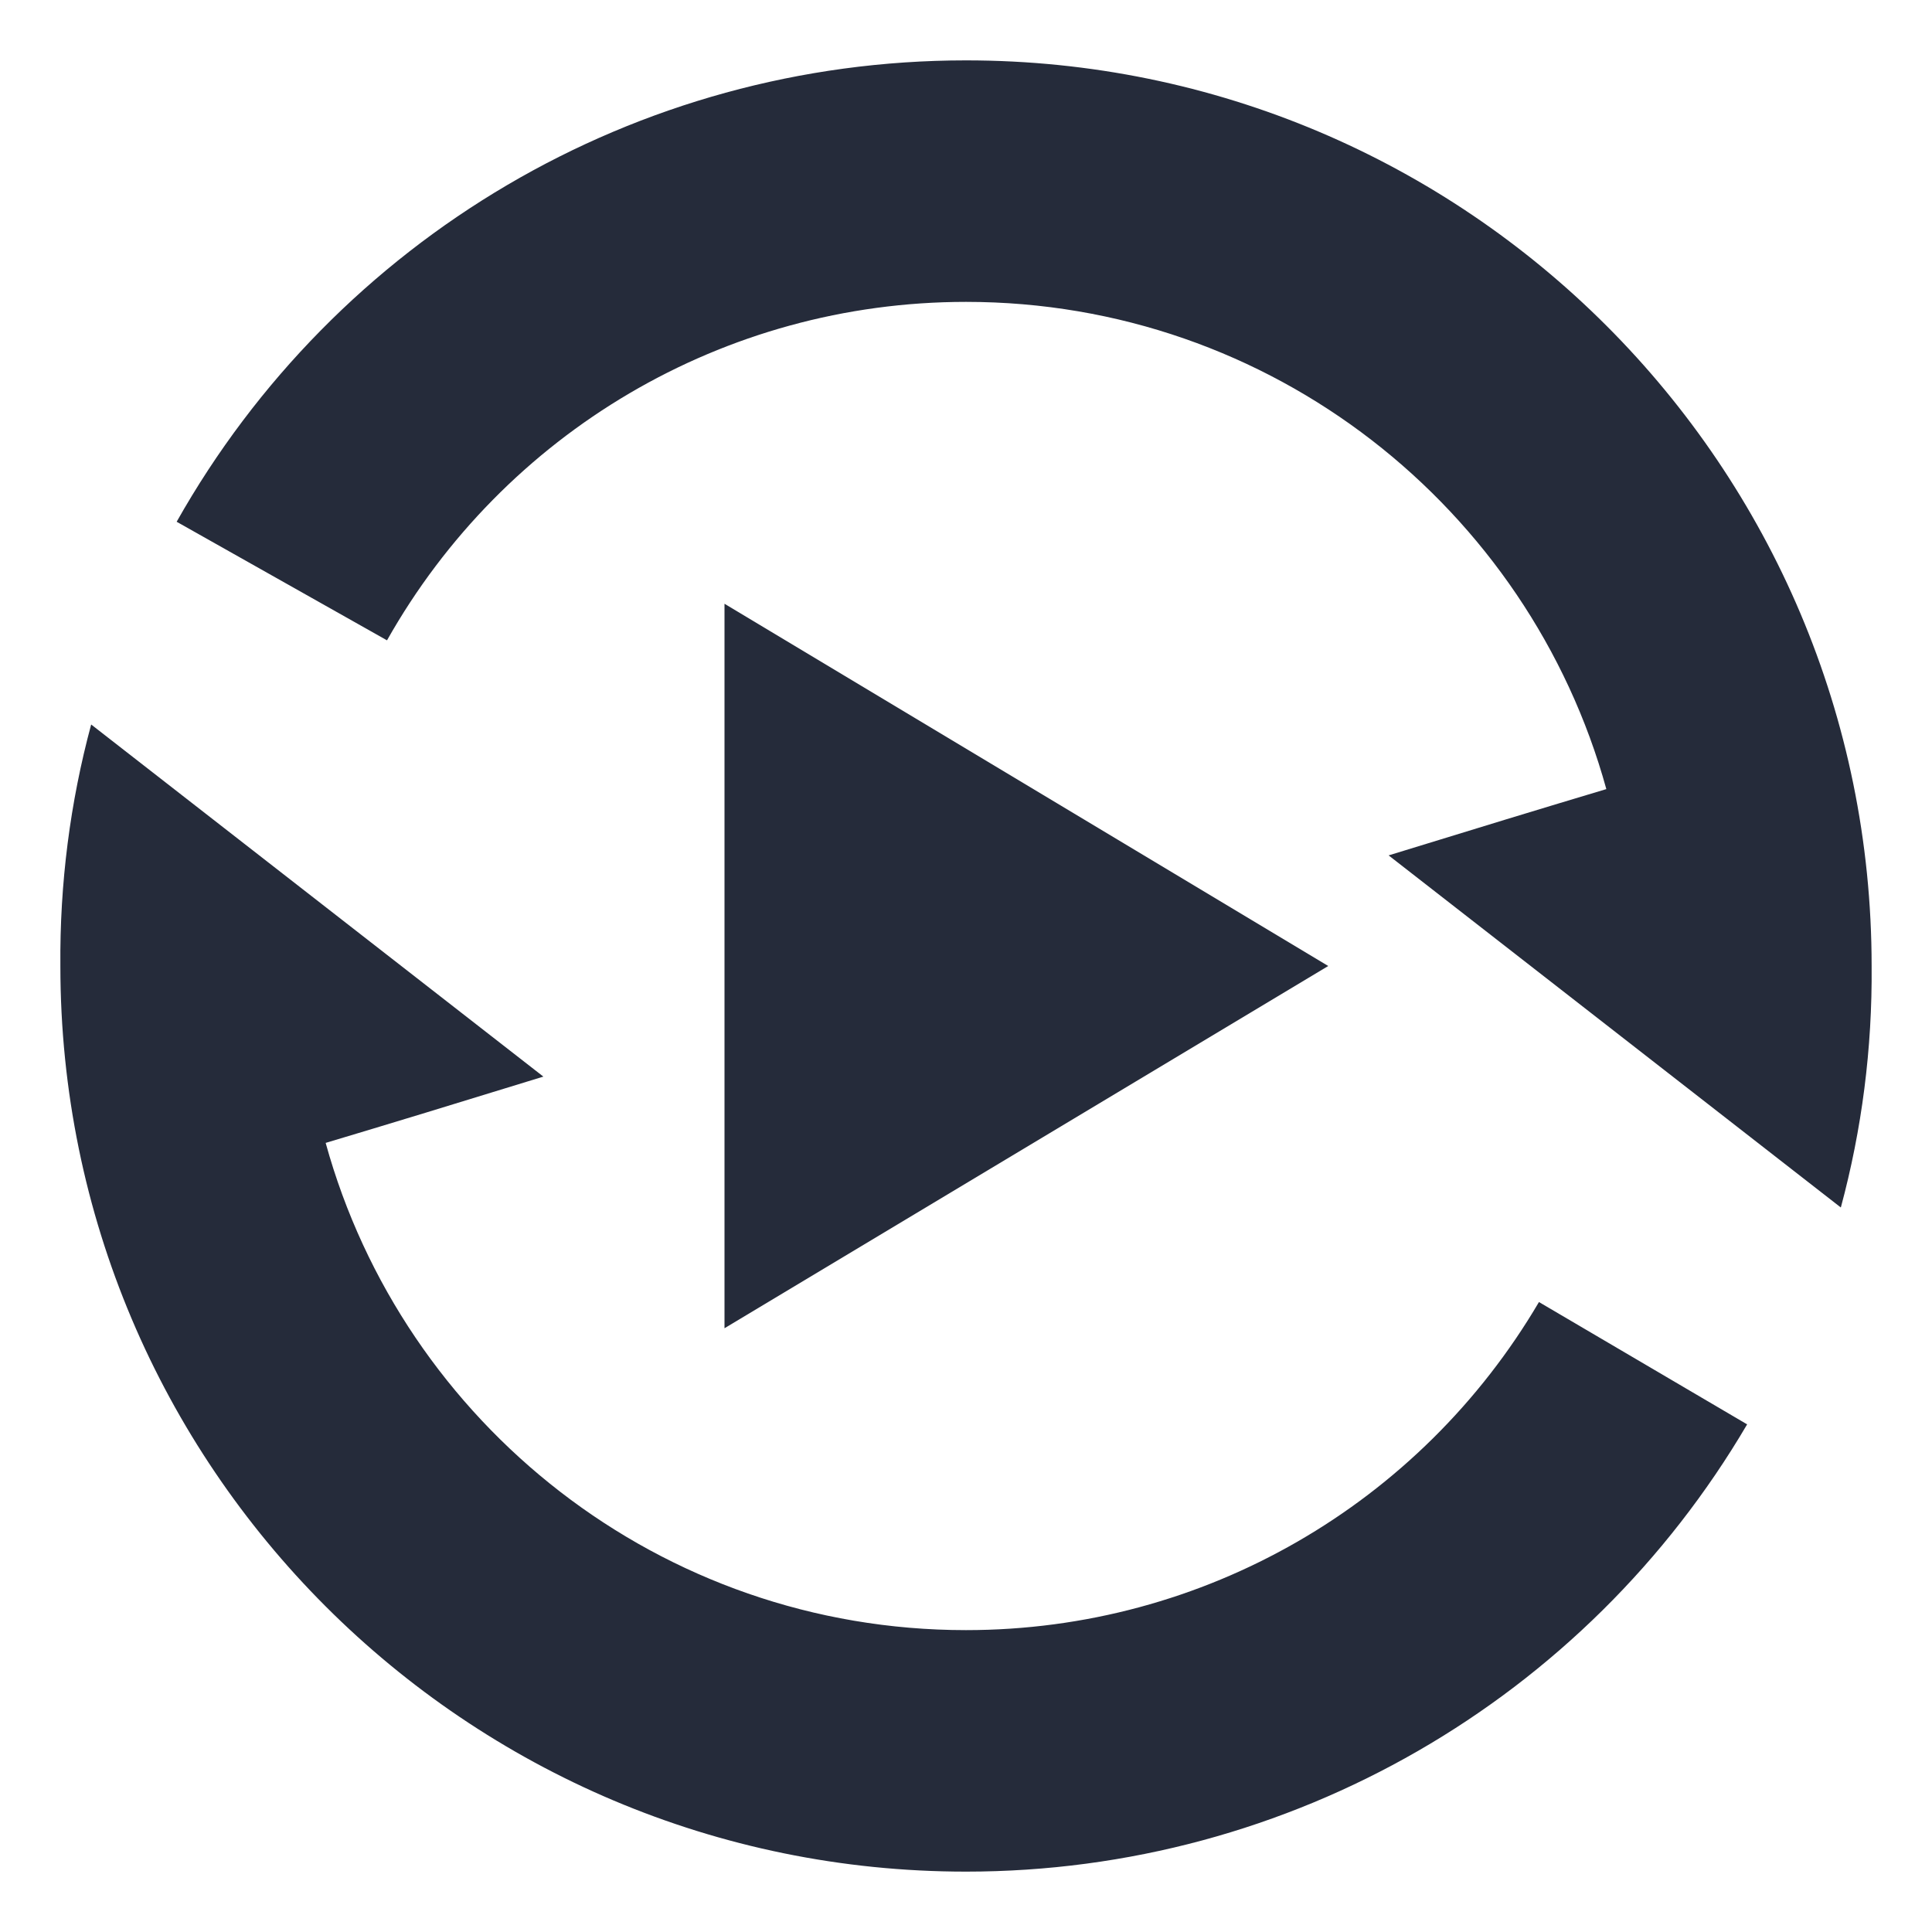 <?xml version="1.0" encoding="UTF-8"?>
<svg width="16px" height="16px" viewBox="0 0 16 16" version="1.1" xmlns="http://www.w3.org/2000/svg" xmlns:xlink="http://www.w3.org/1999/xlink">
    <!-- Generator: Sketch 54.1 (76490) - https://sketchapp.com -->
    <title>形状</title>
    <desc>Created with Sketch.</desc>
    <g id="形状" stroke="none" stroke-width="1" fill="none" fill-rule="evenodd">
        <path d="M0.5,8 C0.494,7.317 0.581,6.645 0.755,6 L4.5,8.916 C3.803,9.131 3.202,9.314 2.697,9.465 C3.339,11.792 5.47,13.5 8,13.5 C9.973,13.5 11.763,12.453 12.745,10.783 L14.469,11.796 C13.132,14.072 10.689,15.5 8,15.5 C3.858,15.5 0.5,12.142 0.5,8 Z M15.5,8 C15.506,8.683 15.419,9.355 15.245,10 L11.5,7.084 C12.197,6.869 12.798,6.686 13.303,6.535 C12.661,4.208 10.53,2.5 8,2.5 C5.992,2.5 4.174,3.585 3.205,5.303 L1.463,4.321 C2.783,1.98 5.263,0.5 8,0.5 C12.142,0.5 15.5,3.858 15.5,8 Z M11,8 L6,11 L6,5 L11,8 Z" id="形状结合" fill="#252B3A"></path>
    </g>
</svg>